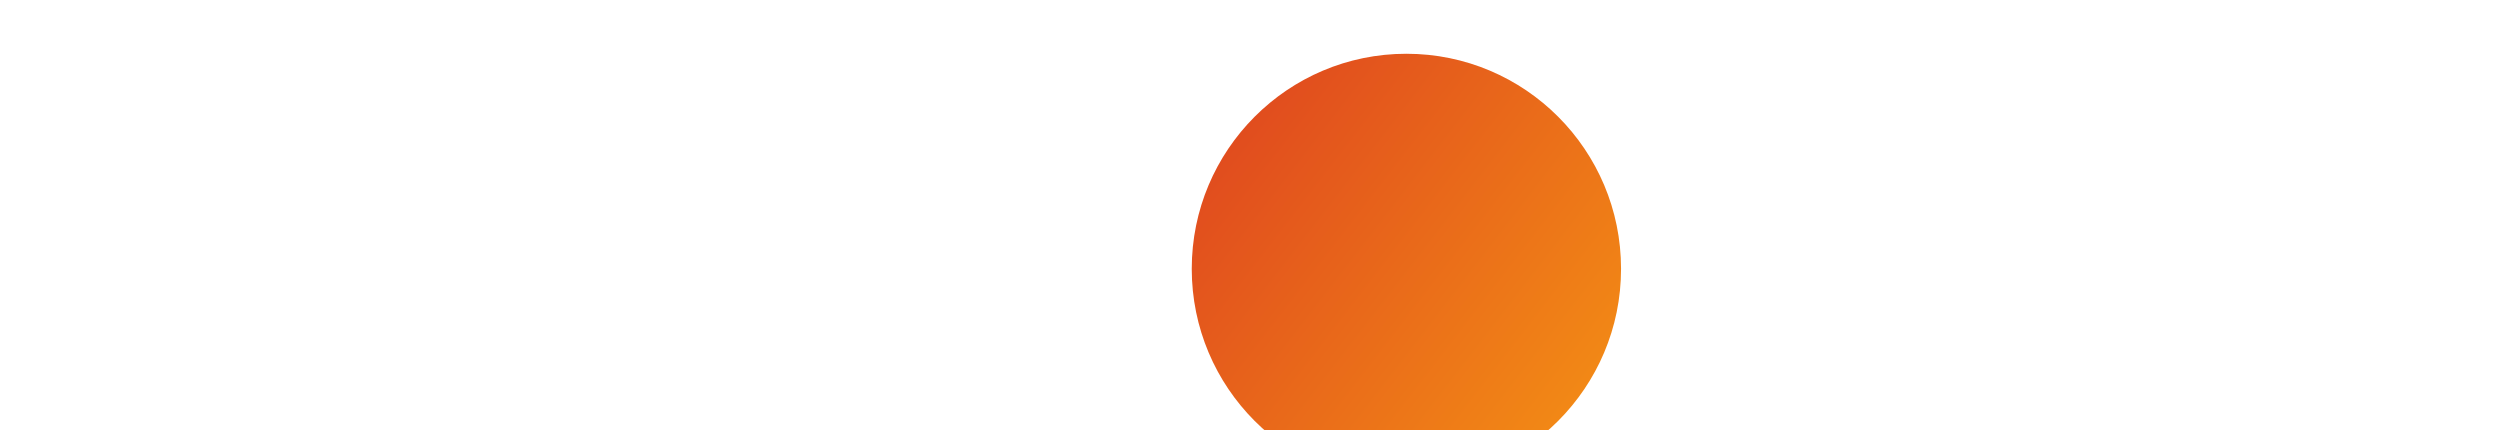 <svg width="93" height="16" viewBox="0 0 93 16" fill="none" xmlns="http://www.w3.org/2000/svg">
<g clip-path="url(#clip0_2119_3756)">
<path d="M4.269 0.583H0V15.32H4.249C6.509 15.32 8.138 14.792 9.571 13.62C10.409 12.936 11.087 12.075 11.555 11.097C12.022 10.119 12.269 9.049 12.276 7.964C12.276 3.616 8.987 0.586 4.269 0.586V0.583ZM7.669 11.656C6.754 12.471 5.567 12.828 3.686 12.828H2.92V3.078H3.7C5.581 3.078 6.72 3.425 7.683 4.268C8.192 4.732 8.599 5.298 8.877 5.929C9.154 6.561 9.297 7.245 9.294 7.936C9.296 8.635 9.152 9.327 8.873 9.967C8.593 10.607 8.183 11.181 7.669 11.652V11.656Z" fill="white"/>
<path d="M16.525 0.583H13.616V15.32H16.525V0.583Z" fill="white"/>
<path d="M23.628 6.236C21.881 5.597 21.371 5.177 21.371 4.379C21.371 3.453 22.285 2.745 23.538 2.745C24.411 2.745 25.126 3.092 25.885 3.938L27.407 1.967C26.194 0.903 24.634 0.321 23.024 0.333C20.384 0.333 18.372 2.144 18.372 4.556C18.372 6.586 19.31 7.627 22.04 8.599C22.735 8.815 23.409 9.096 24.052 9.438C24.318 9.593 24.539 9.815 24.692 10.082C24.845 10.35 24.926 10.653 24.926 10.962C24.926 12.155 23.966 13.044 22.665 13.044C22.004 13.056 21.354 12.878 20.791 12.53C20.228 12.181 19.776 11.678 19.49 11.08L17.609 12.867C18.948 14.81 20.56 15.674 22.786 15.674C25.809 15.674 27.932 13.689 27.932 10.837C27.932 8.494 26.952 7.436 23.642 6.239" fill="white"/>
<path d="M28.846 7.96C28.846 12.291 32.298 15.649 36.719 15.649C37.985 15.651 39.234 15.357 40.367 14.789V11.406C39.204 12.554 38.175 13.019 36.853 13.019C33.923 13.019 31.842 10.937 31.842 7.936C31.826 7.28 31.939 6.628 32.176 6.017C32.413 5.406 32.769 4.848 33.223 4.377C33.676 3.906 34.219 3.53 34.819 3.272C35.418 3.013 36.063 2.878 36.715 2.873C38.096 2.873 39.152 3.362 40.364 4.532V1.149C39.264 0.553 38.034 0.242 36.784 0.243C32.377 0.243 28.846 3.671 28.846 7.953" fill="white"/>
<path d="M63.436 10.479L59.46 0.583H56.281L62.607 15.698H64.174L70.618 0.583H67.463L63.436 10.479Z" fill="white"/>
<path d="M71.933 15.32H80.185V12.825H74.839V8.845H79.988V6.35H74.839V3.081H80.185V0.583H71.933V15.32Z" fill="white"/>
<path d="M91.702 4.931C91.702 2.155 89.78 0.579 86.425 0.579H82.111V15.316H85.017V9.397H85.407L89.435 15.316H93L88.306 9.109C90.498 8.668 91.702 7.186 91.702 4.945V4.931ZM85.866 7.374H85.017V2.911H85.914C87.726 2.911 88.71 3.661 88.71 5.094C88.71 6.527 87.723 7.367 85.866 7.367V7.374Z" fill="white"/>
<g filter="url(#filter0_i_2119_3756)">
<ellipse cx="49.318" cy="8" rx="7.985" ry="8" fill="url(#paint0_linear_2119_3756)"/>
</g>
</g>
<defs>
<filter id="filter0_i_2119_3756" x="41.333" y="0" width="18.97" height="18" filterUnits="userSpaceOnUse" color-interpolation-filters="sRGB">
<feFlood flood-opacity="0" result="BackgroundImageFix"/>
<feBlend mode="normal" in="SourceGraphic" in2="BackgroundImageFix" result="shape"/>
<feColorMatrix in="SourceAlpha" type="matrix" values="0 0 0 0 0 0 0 0 0 0 0 0 0 0 0 0 0 0 127 0" result="hardAlpha"/>
<feOffset dx="3" dy="2"/>
<feGaussianBlur stdDeviation="2"/>
<feComposite in2="hardAlpha" operator="arithmetic" k2="-1" k3="1"/>
<feColorMatrix type="matrix" values="0 0 0 0 0.553 0 0 0 0 0.153 0 0 0 0 0.11 0 0 0 1 0"/>
<feBlend mode="normal" in2="shape" result="effect1_innerShadow_2119_3756"/>
</filter>
<linearGradient id="paint0_linear_2119_3756" x1="59.182" y1="13.177" x2="42.719" y2="0.501" gradientUnits="userSpaceOnUse">
<stop stop-color="#F59314"/>
<stop offset="1" stop-color="#DF461F"/>
</linearGradient>
<clipPath id="clip0_2119_3756">
<rect width="93" height="16" fill="white"/>
</clipPath>
</defs>
</svg>
